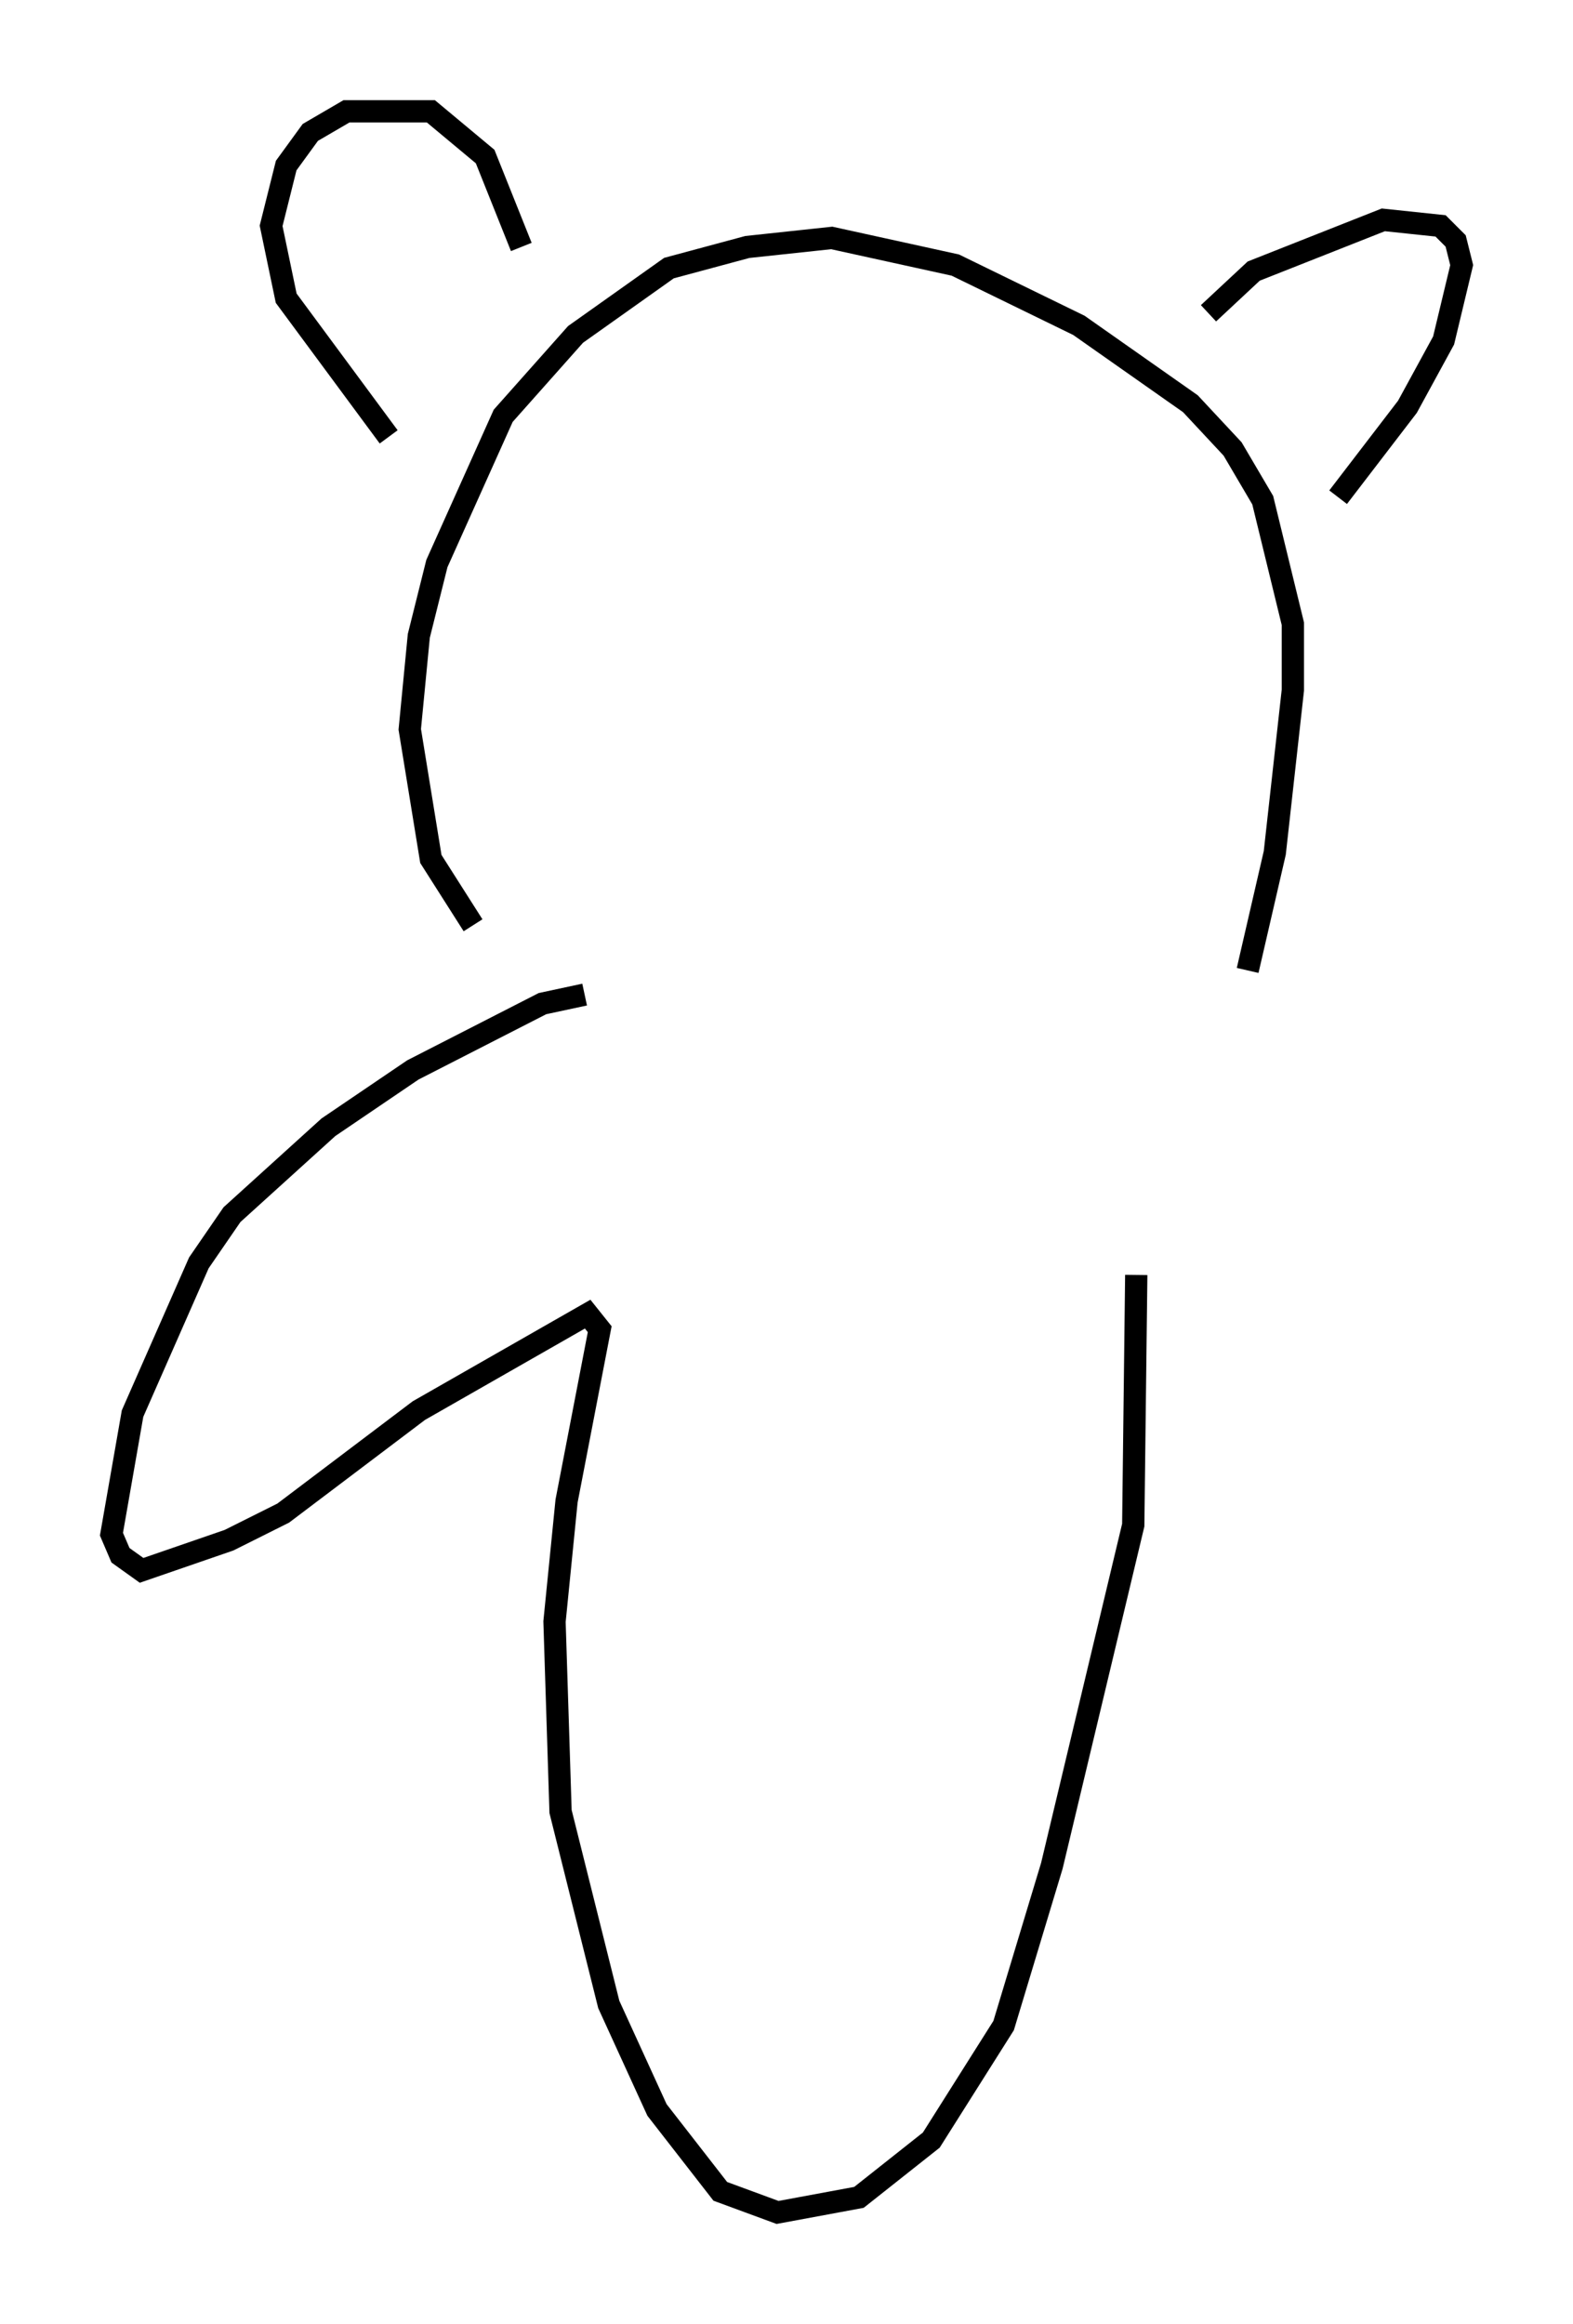 <?xml version="1.0" encoding="utf-8" ?>
<svg baseProfile="full" height="104.316" version="1.1" width="70.622" xmlns="http://www.w3.org/2000/svg" xmlns:ev="http://www.w3.org/2001/xml-events" xmlns:xlink="http://www.w3.org/1999/xlink"><defs /><rect fill="white" height="104.316" width="70.622" x="0" y="0" /><path d="M24.892, 44.377 m-3.654, -2.842 l-1.894, -2.977 -0.947, -5.819 l0.406, -4.195 0.812, -3.248 l2.977, -6.631 3.248, -3.654 l4.195, -2.977 3.518, -0.947 l3.789, -0.406 5.548, 1.218 l5.548, 2.706 5.007, 3.518 l1.894, 2.03 1.353, 2.3 l1.353, 5.548 0.0, 2.977 l-0.812, 7.307 -1.218, 5.277 m-38.565, -23.951 l-4.601, -6.225 -0.677, -3.248 l0.677, -2.706 1.083, -1.488 l1.624, -0.947 3.789, 0.0 l2.436, 2.03 1.624, 4.059 m30.852, 2.977 l2.03, -1.894 5.819, -2.3 l2.571, 0.271 0.677, 0.677 l0.271, 1.083 -0.812, 3.383 l-1.624, 2.977 -3.112, 4.059 m-33.829, 22.327 l-1.894, 0.406 -5.819, 2.977 l-3.789, 2.571 -4.33, 3.924 l-1.488, 2.165 -2.977, 6.766 l-0.947, 5.413 0.406, 0.947 l0.947, 0.677 3.924, -1.353 l2.436, -1.218 6.089, -4.601 l7.578, -4.33 0.541, 0.677 l-1.488, 7.713 -0.541, 5.413 l0.271, 8.525 2.165, 8.66 l2.165, 4.736 2.842, 3.654 l2.571, 0.947 3.654, -0.677 l3.248, -2.571 3.248, -5.142 l2.165, -7.172 3.654, -15.291 l0.135, -11.231 " fill="none" stroke="black" stroke-width="1" /></svg>